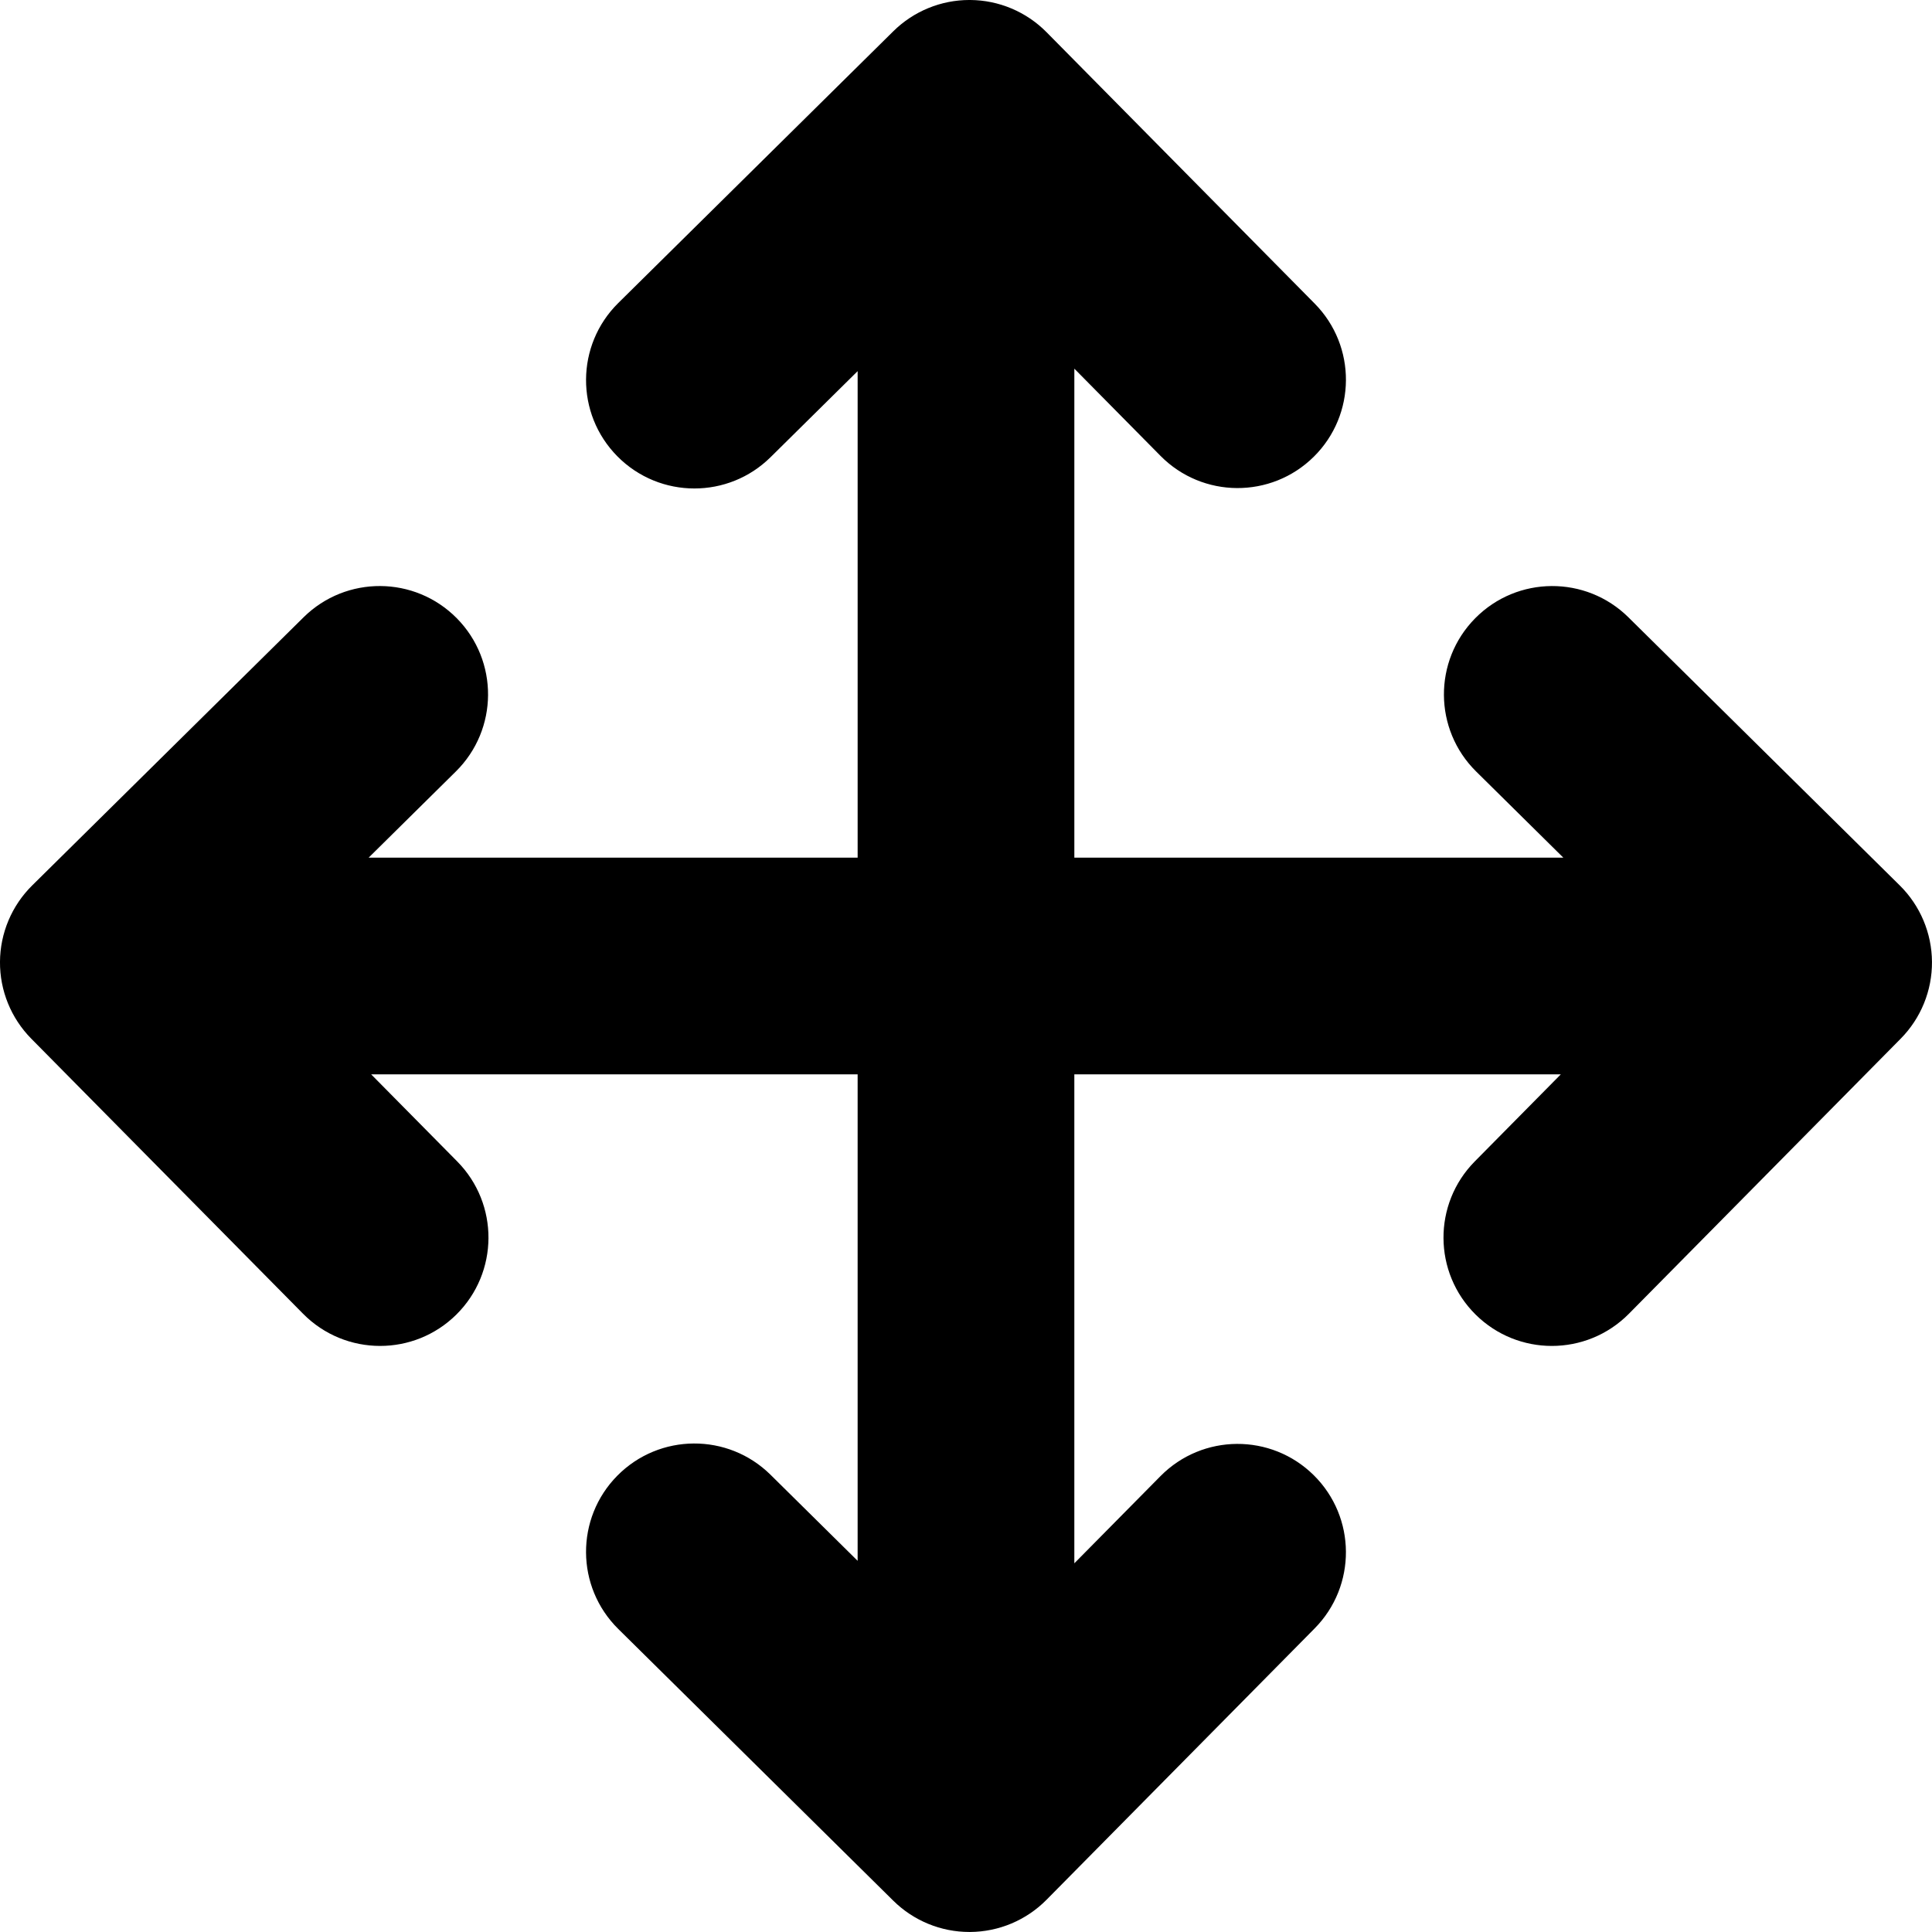 <svg width="936.09px" height="936.09px" enable-background="new 0 0 936.092 936.092" version="1.1" viewBox="0 0 936.09 936.09" xml:space="preserve" xmlns="http://www.w3.org/2000/svg">

	<path d="m789.01 299.11c-20.625-20.38-53.866-20.181-74.245 0.445-20.379 20.625-20.18 53.865 0.445 74.244l42.25 41.747h-236.92v-236.92l41.747 42.25c20.38 20.626 53.62 20.826 74.245 0.445 20.625-20.379 20.825-53.619 0.445-74.244l-129.91-131.48c-9.787-9.905-23.107-15.516-37.03-15.6-0.106-1e-3 -0.21-1e-3 -0.316-1e-3 -13.81 0-27.069 5.442-36.898 15.155l-133.27 131.68c-20.625 20.379-20.824 53.619-0.445 74.244 10.271 10.395 23.806 15.601 37.348 15.601 13.33 0 26.667-5.046 36.897-15.155l42.192-41.689v235.71h-236.92l42.25-41.746c20.625-20.379 20.824-53.62 0.445-74.245s-53.62-20.825-74.245-0.445l-131.48 129.91c-9.904 9.786-15.516 23.105-15.599 37.03-0.083 13.922 5.368 27.309 15.154 37.213l131.68 133.27c10.271 10.395 23.805 15.602 37.347 15.602 13.33 0 26.667-5.047 36.898-15.156 20.625-20.379 20.824-53.619 0.445-74.244l-41.689-42.191h235.71v235.71l-42.192-41.688c-20.625-20.381-53.864-20.182-74.245 0.445-20.379 20.625-20.18 53.863 0.445 74.242l133.27 131.68c9.83 9.713 23.089 15.154 36.898 15.154h0.315c13.923-0.084 27.244-5.695 37.03-15.602l129.91-131.48c20.38-20.625 20.181-53.865-0.444-74.244-20.626-20.381-53.866-20.182-74.245 0.445l-41.747 42.25v-236.91h235.71l-41.689 42.191c-20.379 20.625-20.18 53.865 0.445 74.244 10.232 10.111 23.567 15.156 36.898 15.156 13.541 0 27.077-5.207 37.347-15.602l131.68-133.27c9.786-9.904 15.237-23.291 15.154-37.213-0.083-13.925-5.695-27.244-15.599-37.03l-131.48-129.91z"/>
















</svg>
